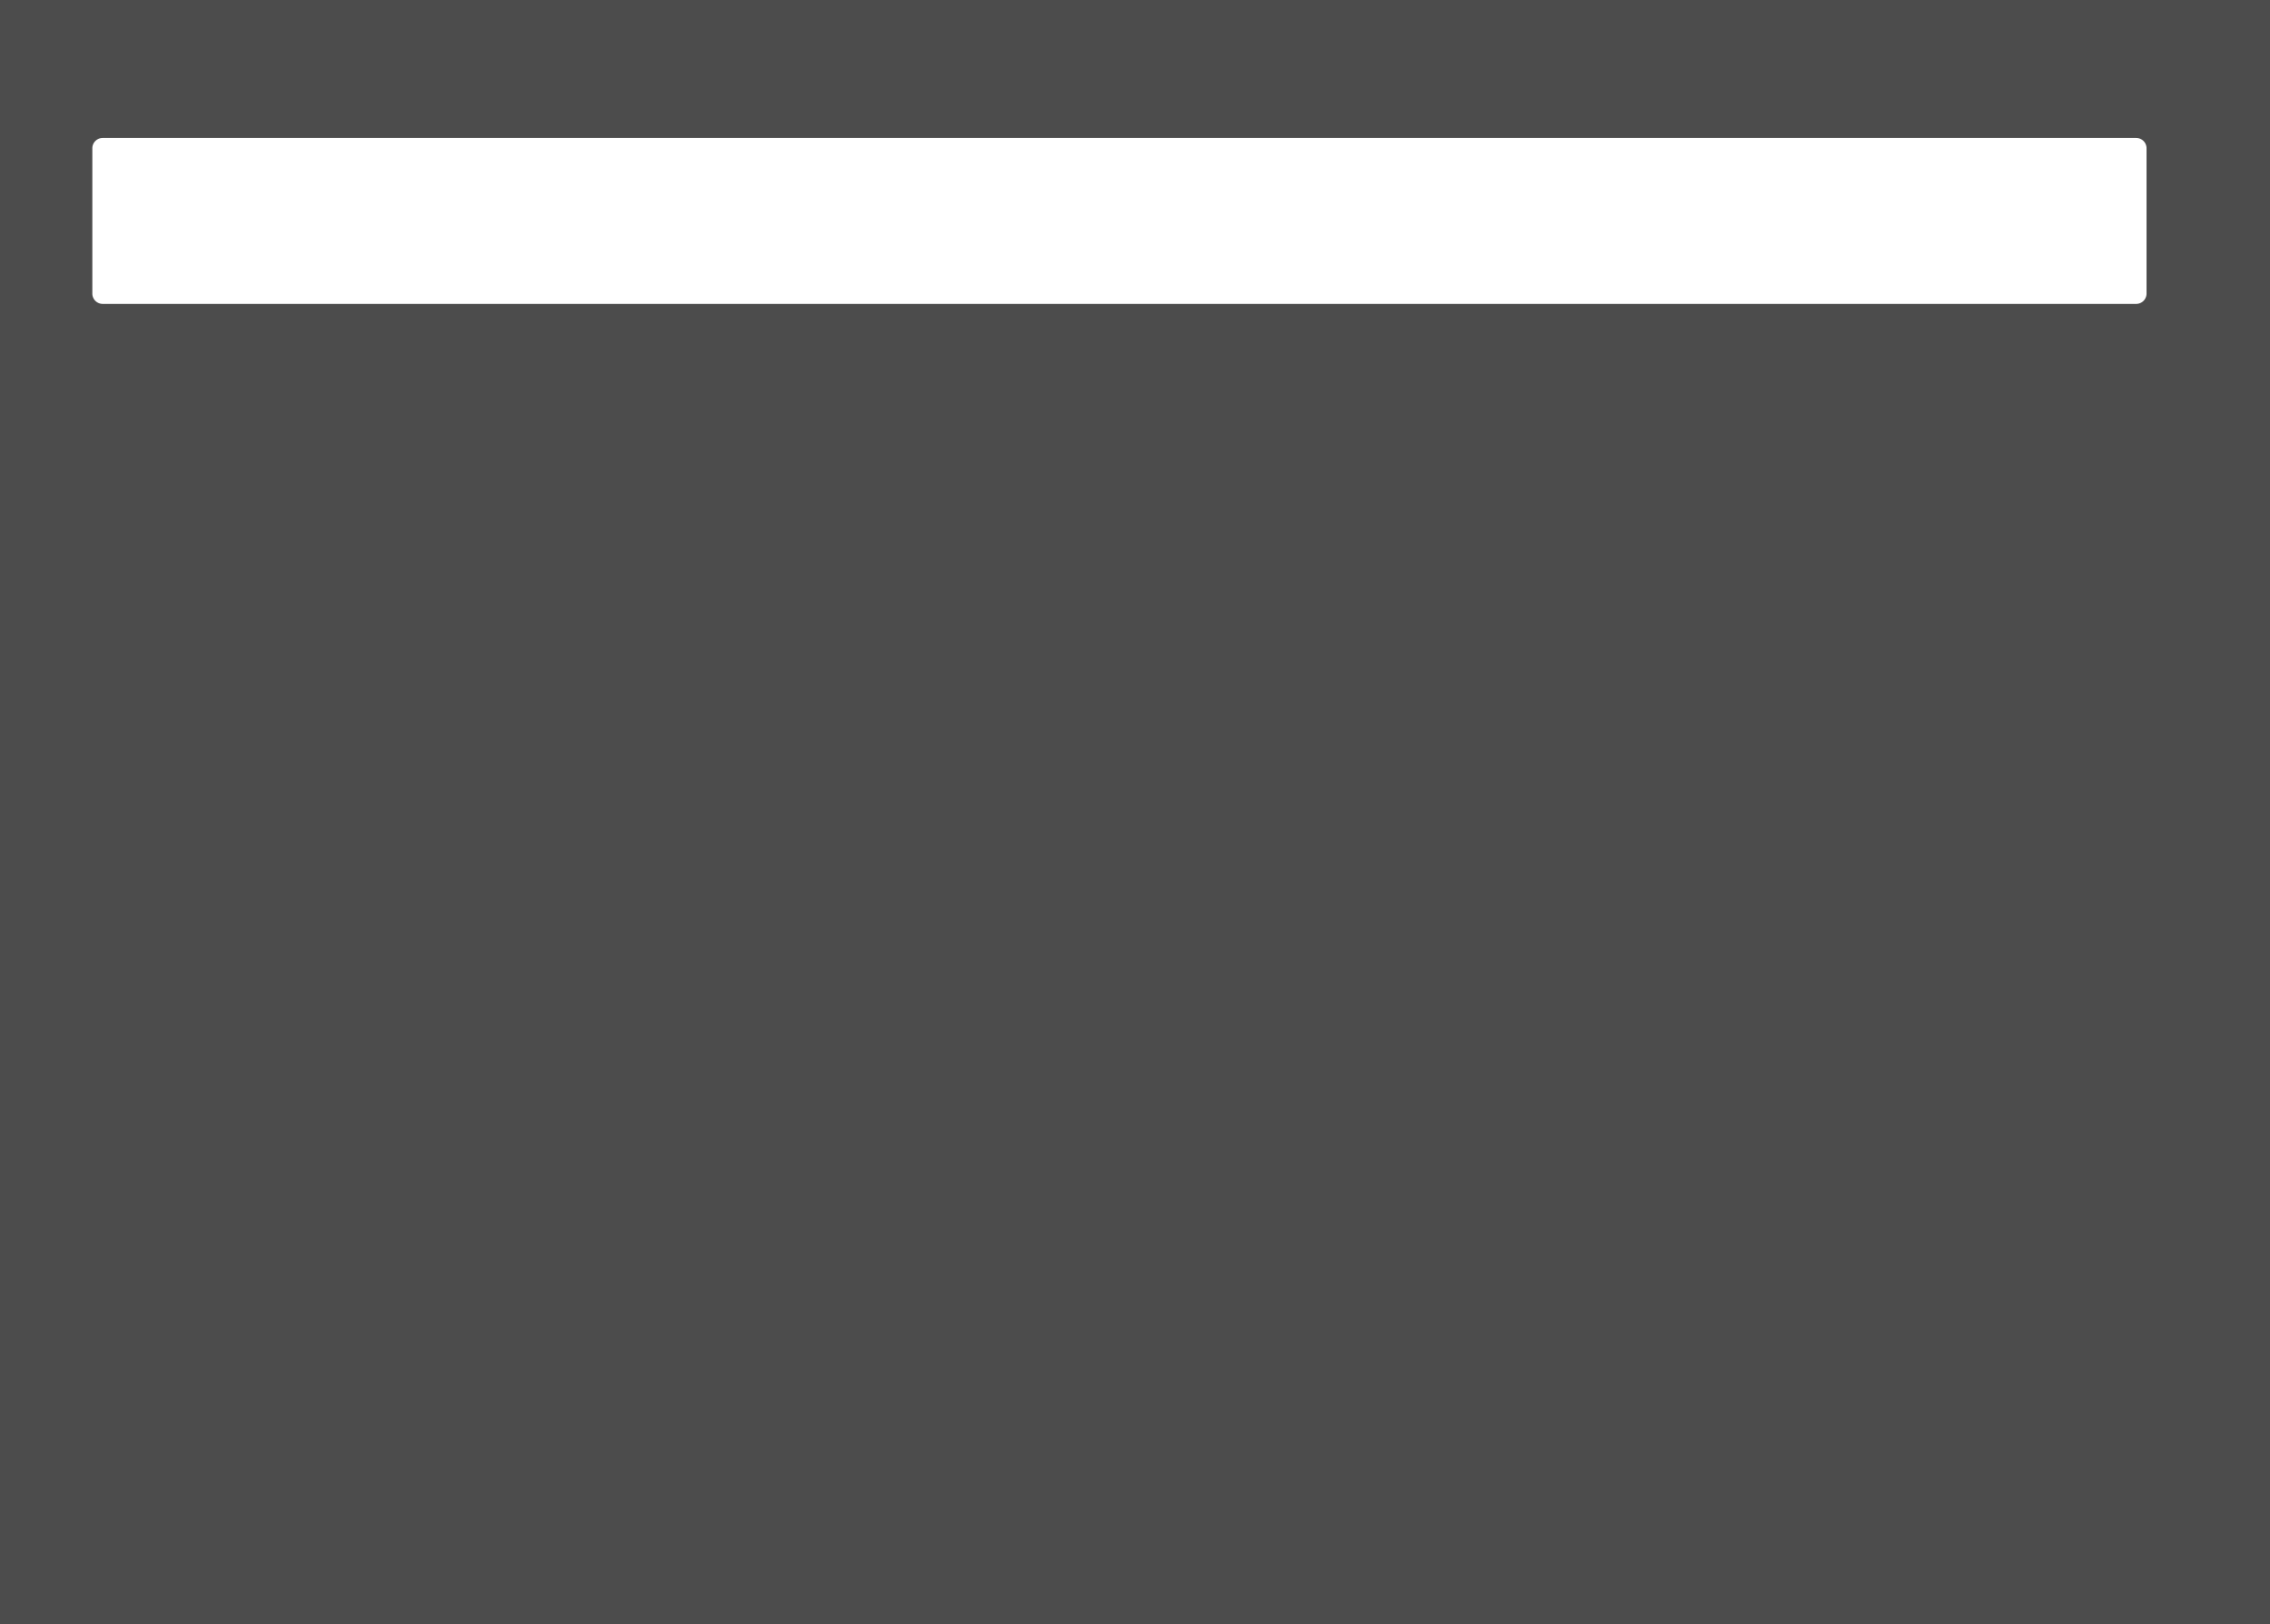 <svg class="driver-overlay driver-overlay-animated" viewBox="0 0 1094 783" xmlSpace="preserve" xmlnsXlink="http://www.w3.org/1999/xlink" version="1.1" preserveAspectRatio="xMinYMin slice" style="fill-rule: evenodd; clip-rule: evenodd; stroke-linejoin: round; stroke-miterlimit: 2; z-index: 10000; position: fixed; top: 0px; left: 0px; width: 100%; height: 100%;"><path d="M1094,0L0,0L0,783L1094,783L1094,0Z
    M49.5,66.5 h980 a5,5 0 0 1 5,5 v70 a5,5 0 0 1 -5,5 h-980 a5,5 0 0 1 -5,-5 v-70 a5,5 0 0 1 5,-5 z" style="fill: rgb(0, 0, 0); opacity: 0.7; pointer-events: auto; cursor: auto;"></path></svg>